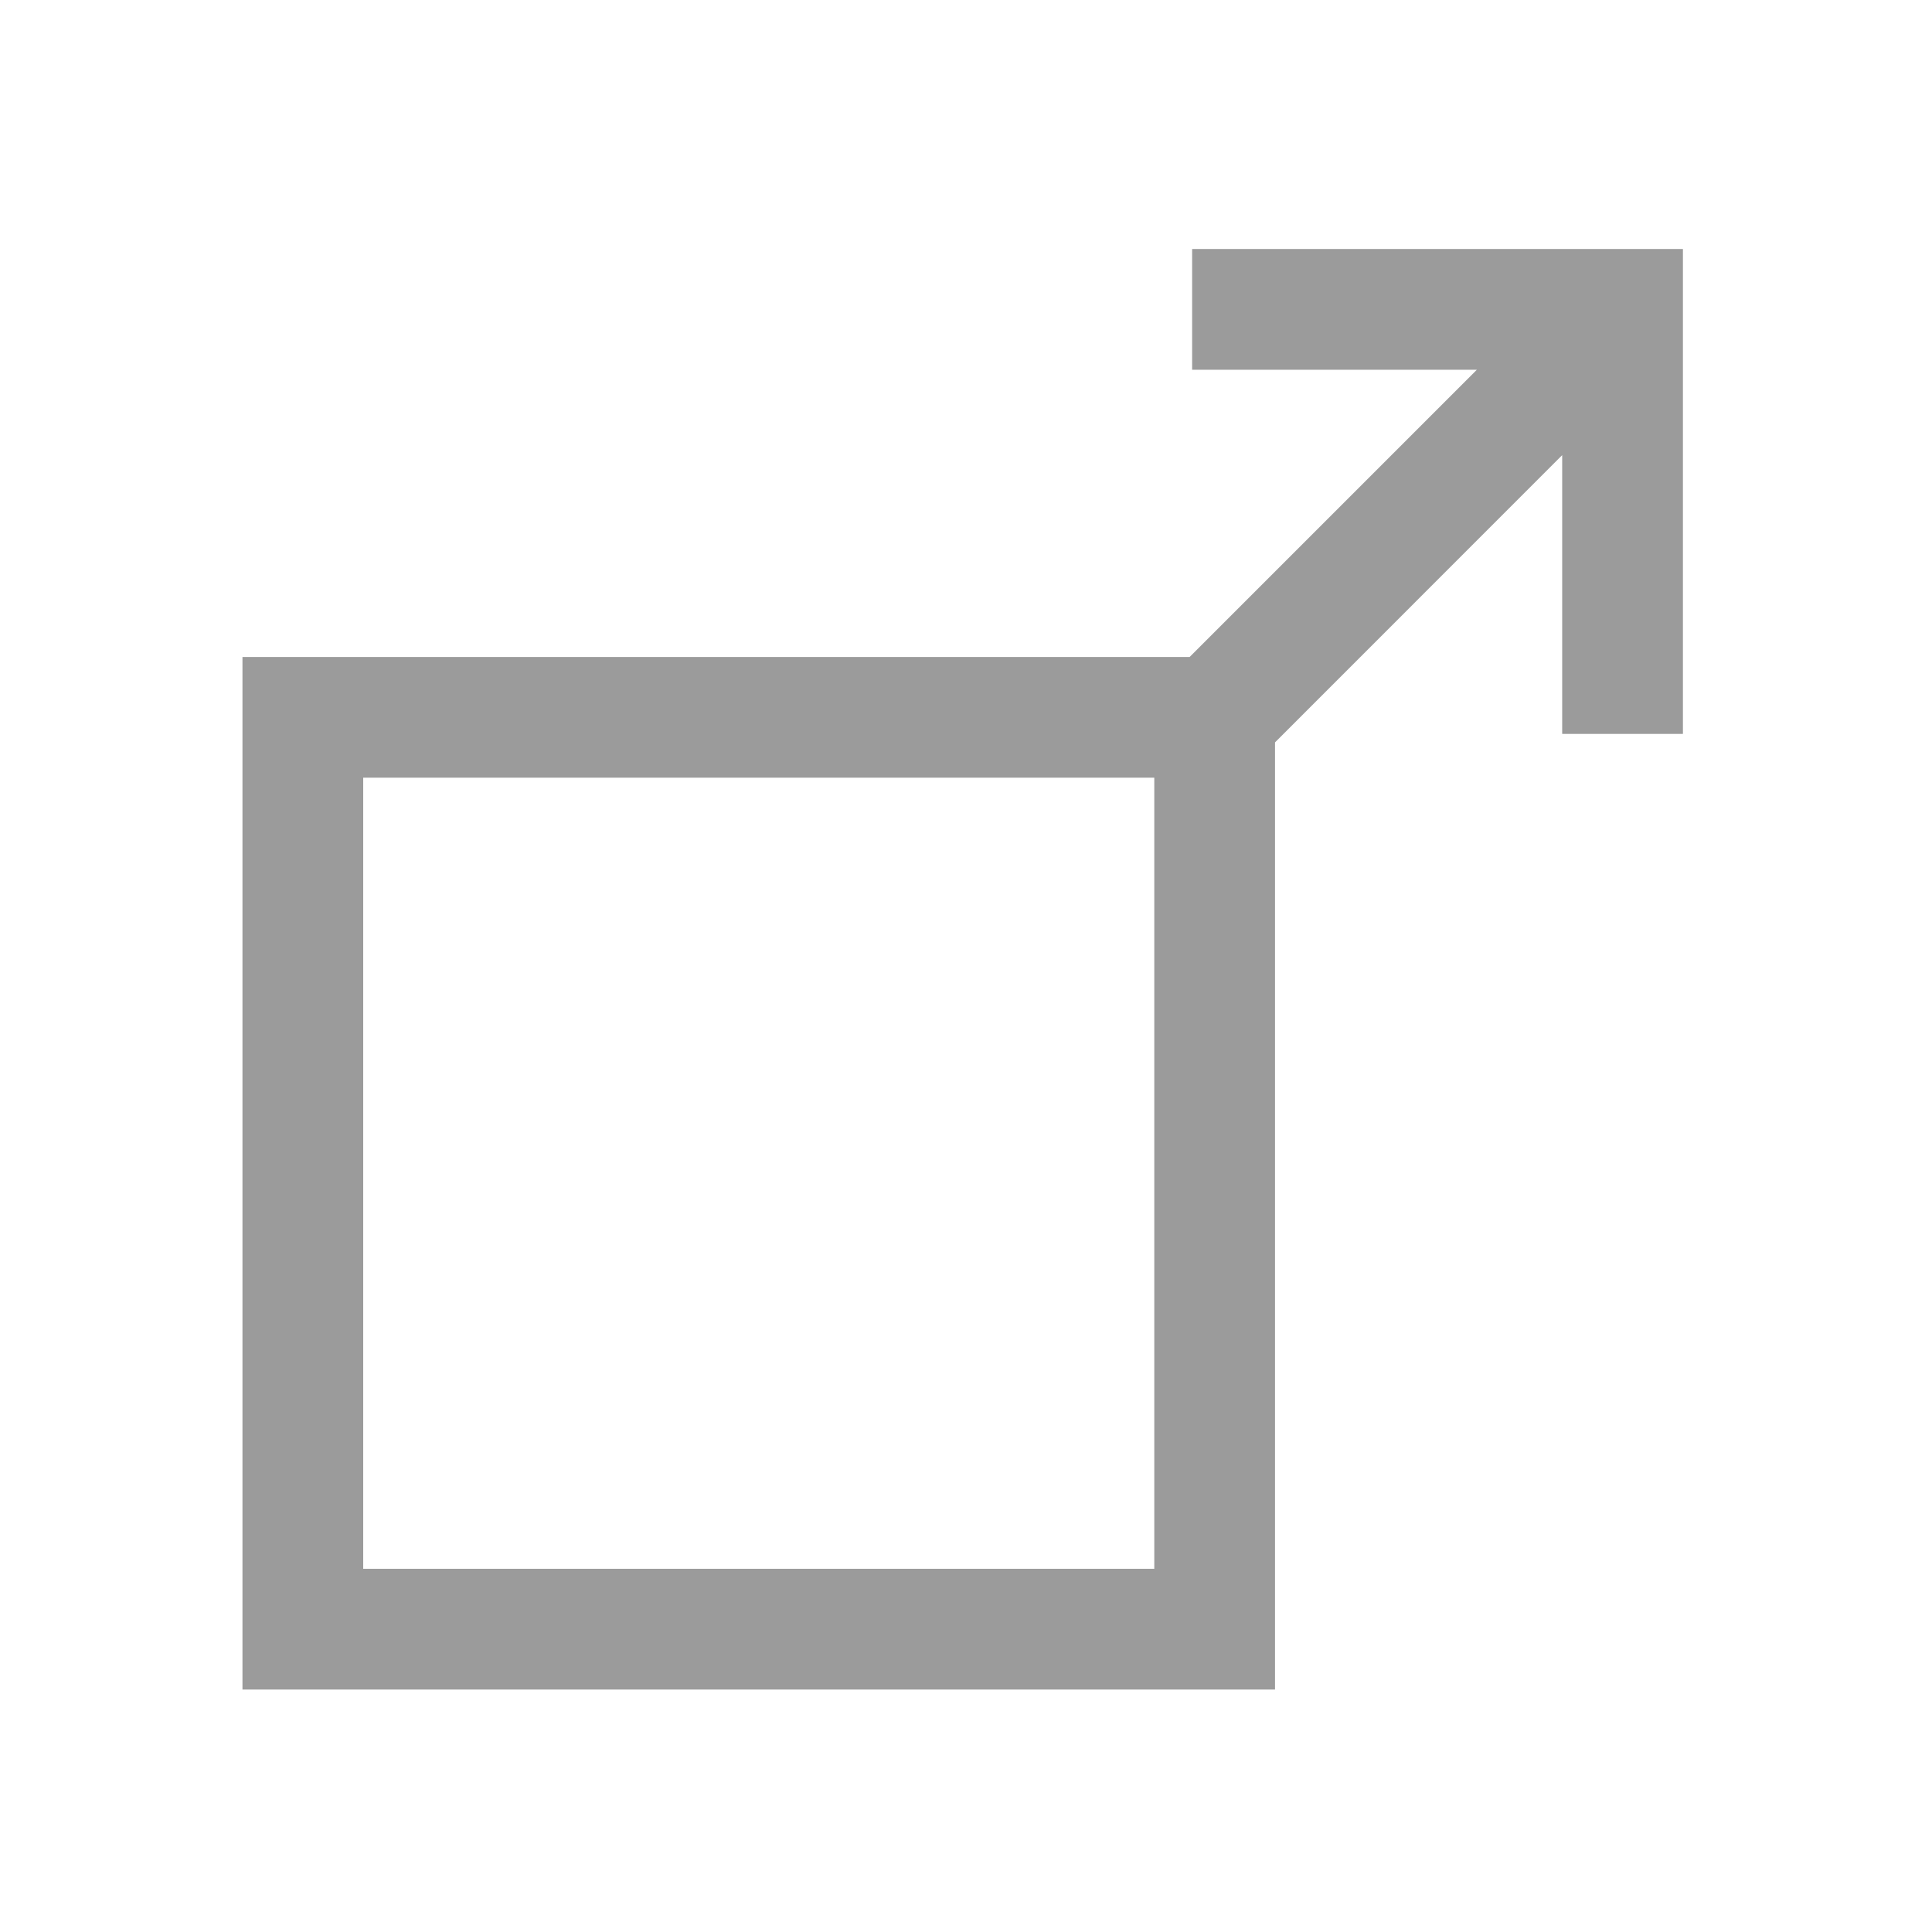 <?xml version="1.0" encoding="UTF-8"?>
<svg width="24px" height="24px" viewBox="0 0 24 24" version="1.1" xmlns="http://www.w3.org/2000/svg" xmlns:xlink="http://www.w3.org/1999/xlink">
    <!-- Generator: Sketch 44.1 (41455) - http://www.bohemiancoding.com/sketch -->
    <title>放大缩略图</title>
    <desc>Created with Sketch.</desc>
    <defs></defs>
    <g id="Symbols" stroke="none" stroke-width="1" fill="none" fill-rule="evenodd">
        <g id="放大缩略图" fill="#9B9B9B">
            <g transform="translate(3, 3)" id="Fill-1">
                <path d="M1.512,16.488 L11.339,16.488 L11.339,6.661 L1.512,6.661 L1.512,16.488 Z M11.809,0.093 L11.809,1.593 L15.346,1.593 L11.778,5.161 L0.012,5.161 L0.012,17.988 L12.839,17.988 L12.839,6.222 L16.406,2.654 L16.406,6.117 L17.906,6.117 L17.906,0.093 L11.809,0.093 Z"></path>
            </g>
        </g>
    </g>
</svg>